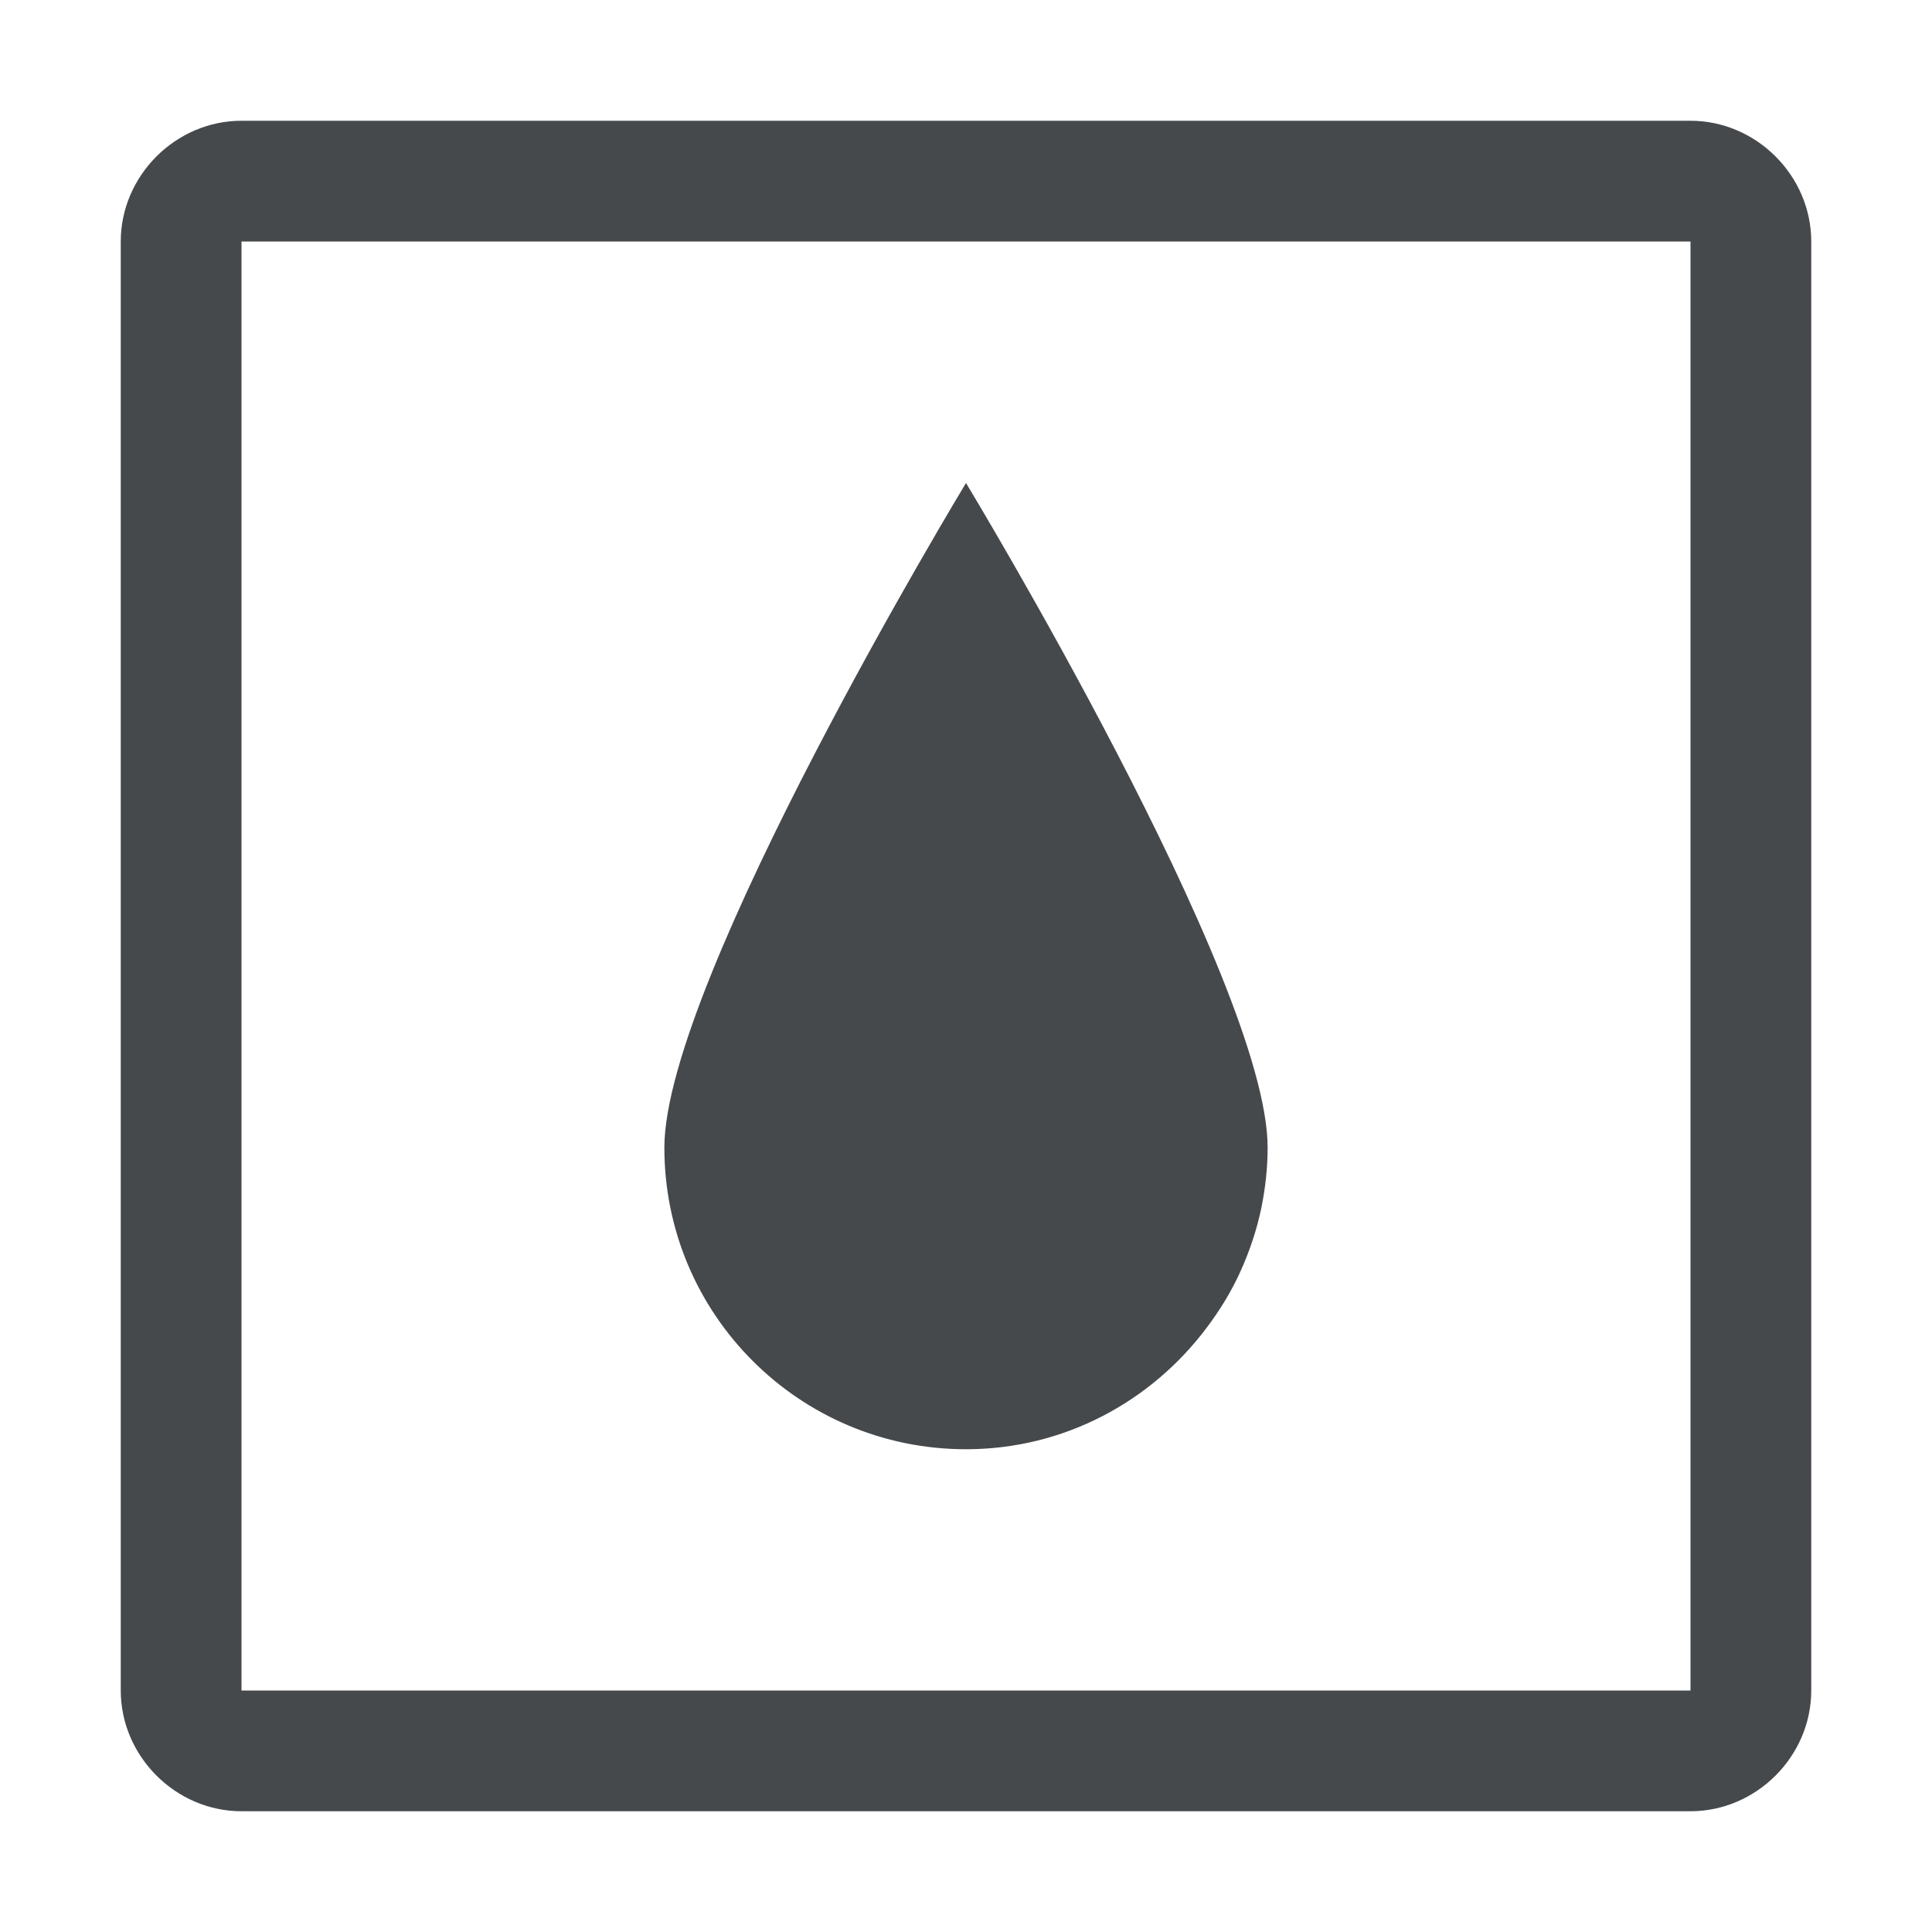 <?xml version="1.0" encoding="UTF-8"?>
<svg id="c" width="16" height="16" version="1.1" xmlns="http://www.w3.org/2000/svg" xmlns:cc="http://creativecommons.org/ns#" xmlns:dc="http://purl.org/dc/elements/1.1/" xmlns:rdf="http://www.w3.org/1999/02/22-rdf-syntax-ns#">
	<defs>
		<style id="current-color-scheme" type="text/css">.ColorScheme-Text {color:#090d11;}.ColorScheme-Background{color:#ffffff;}</style>
	</defs>
	<path id="i" class="ColorScheme-Text" d="m2 1c-0.545 0-1 0.455-1 1v12c0 0.545 0.455 1 1 1h12c0.545 0 1-0.455 1-1v-12c0-0.545-0.455-1-1-1h-12zm0 1h12v12h-12v-12zm6 2c0-1e-7 -2.498 4.124-2.498 5.504 0 1.38 1.118 2.498 2.498 2.498 0.816 0 1.534-0.397 1.99-1.002 0.11-0.146 0.207-0.302 0.283-0.471 0.076-0.168 0.136-0.346 0.174-0.531 0.032-0.16 0.051-0.324 0.051-0.494 0-1.38-2.498-5.504-2.498-5.504z" style="fill-opacity:.75;fill:currentColor"/>
</svg>
